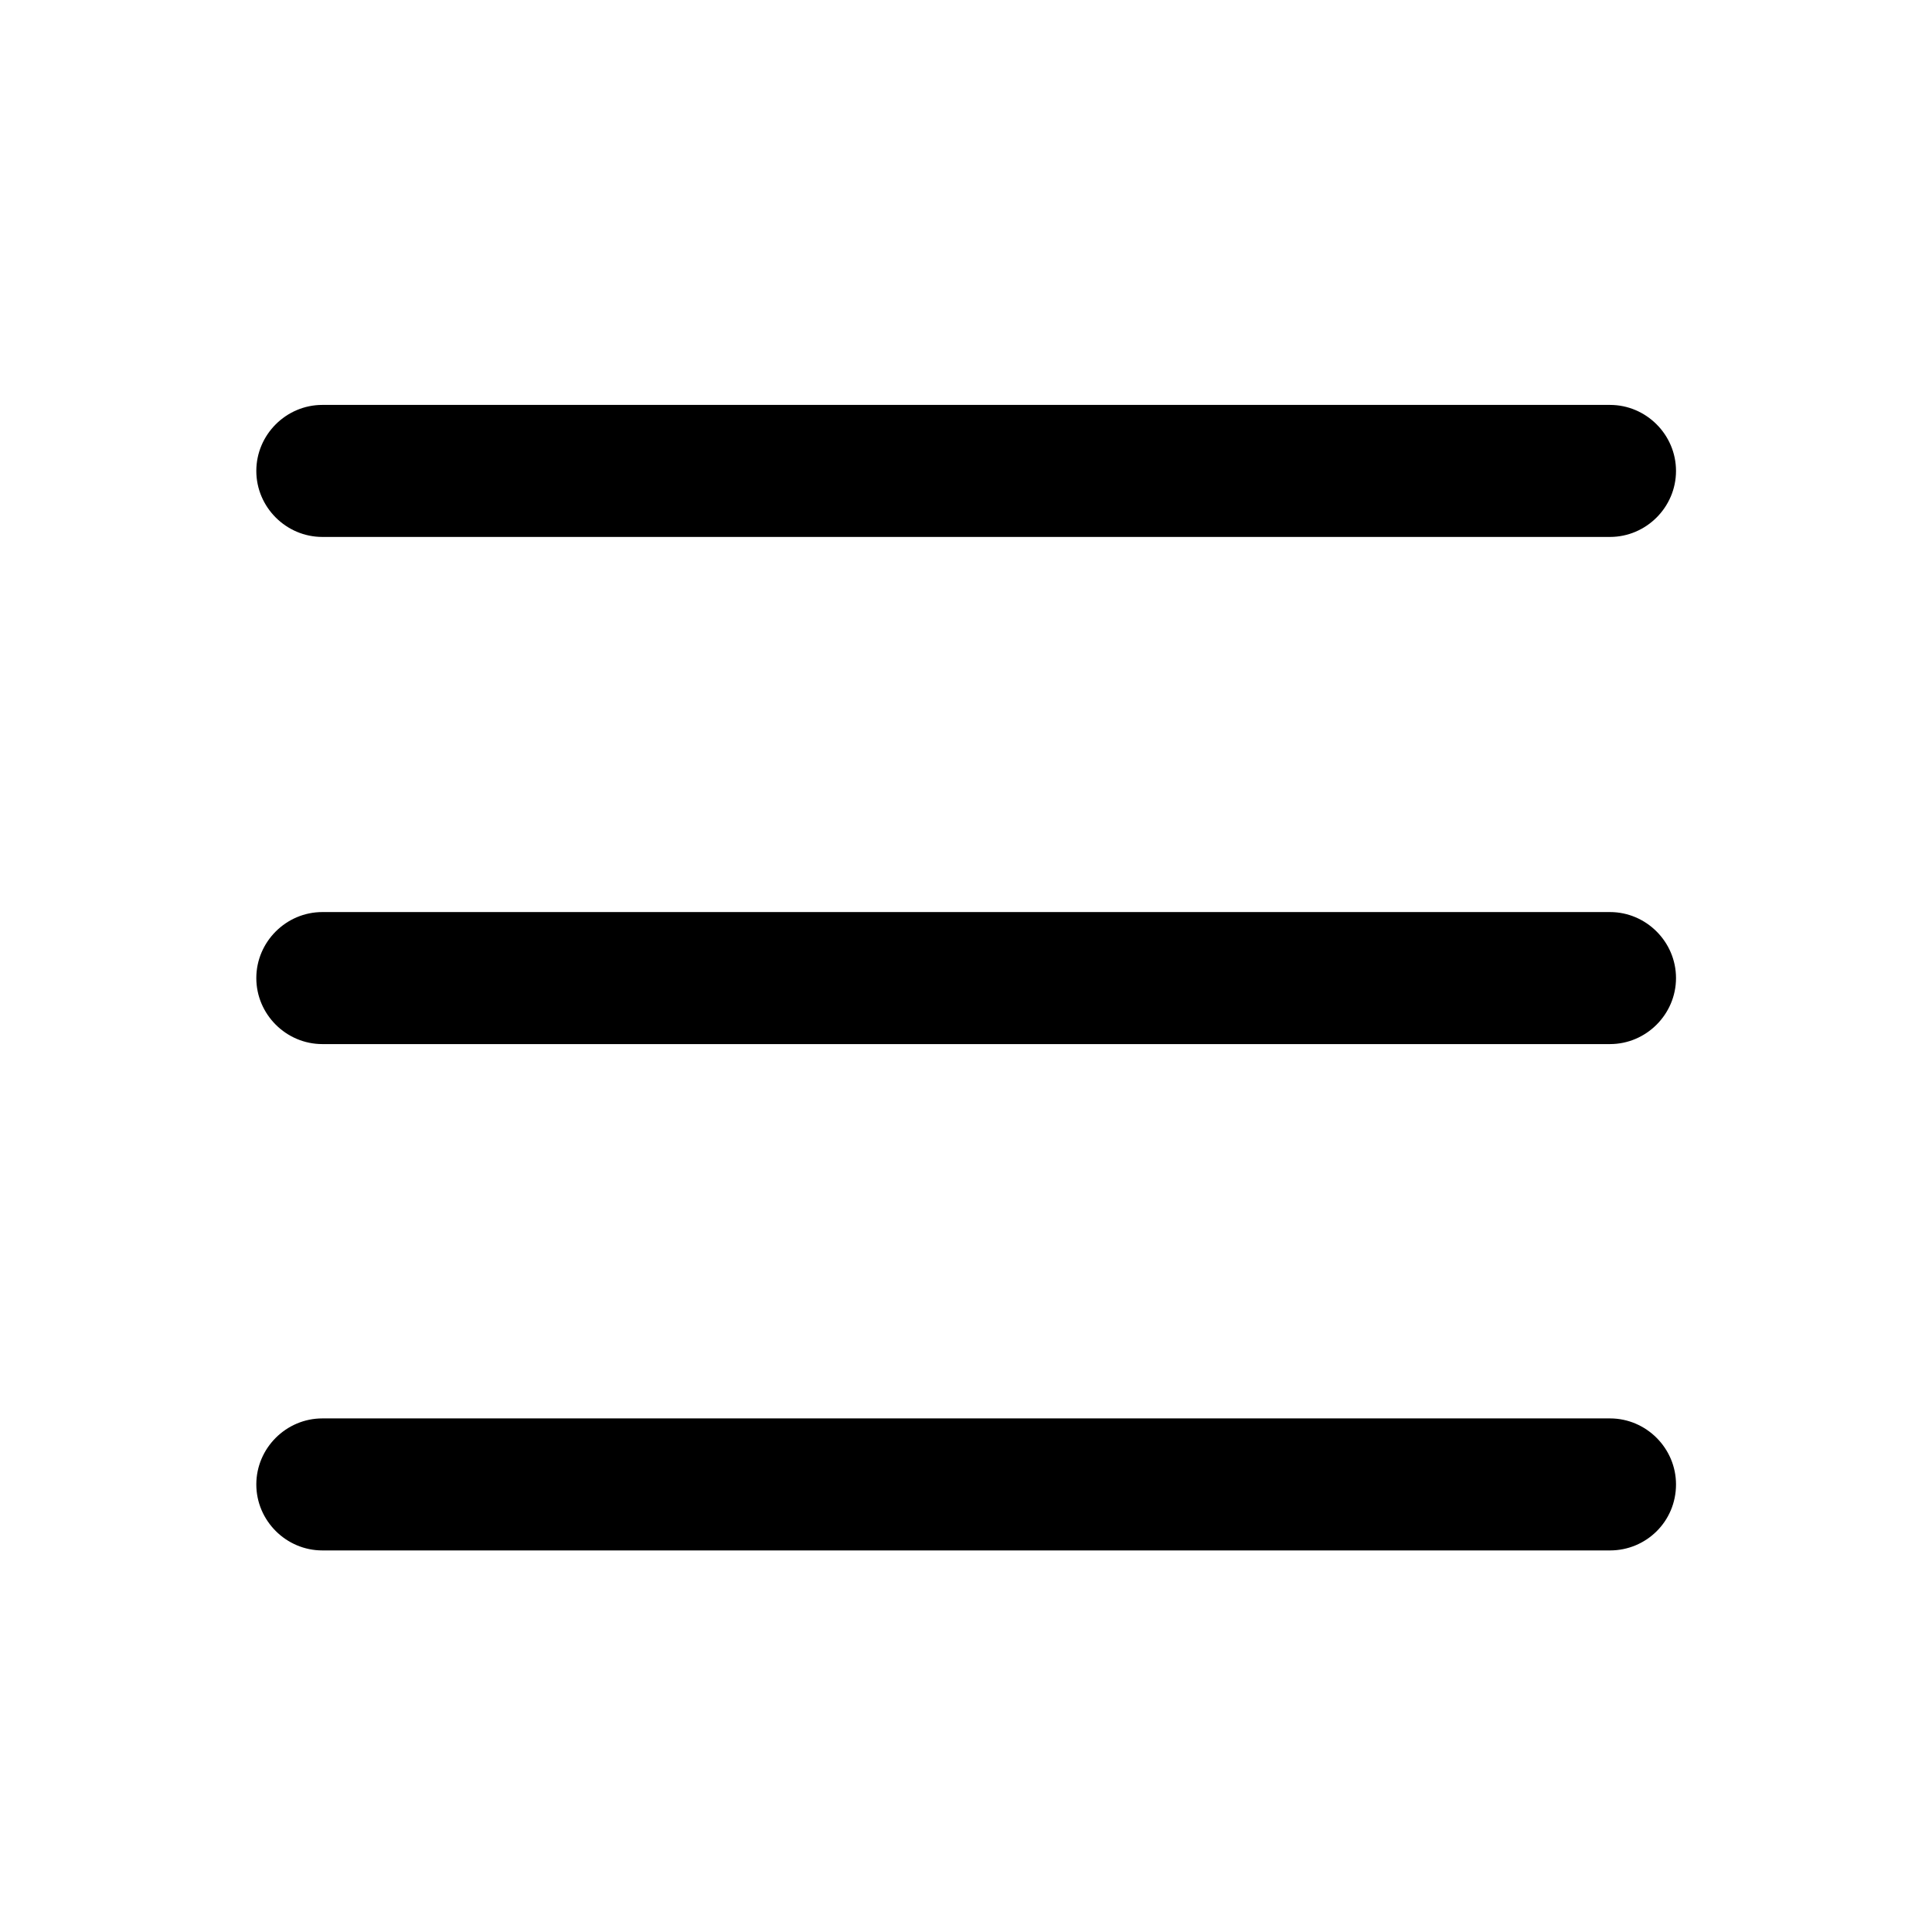 <svg xmlns="http://www.w3.org/2000/svg" width="24" height="24" viewBox="0 0 24 24">
<path d="M20 19.26H4.004C3.554 19.26 3.184 18.89 3.184 18.44C3.184 17.99 3.554 17.62 4.004 17.62H20C20.45 17.62 20.82 17.99 20.82 18.44C20.82 18.9 20.45 19.26 20 19.26Z"/>
<path d="M20 12.97H4.004C3.554 12.97 3.184 12.6 3.184 12.15C3.184 11.7 3.554 11.33 4.004 11.33H20C20.45 11.33 20.82 11.7 20.82 12.15C20.82 12.6 20.45 12.97 20 12.97Z"/>
<path d="M20 6.67H4.004C3.554 6.67 3.184 6.3 3.184 5.85C3.184 5.4 3.554 5.03 4.004 5.03H20C20.45 5.03 20.82 5.4 20.82 5.85C20.82 6.3 20.45 6.67 20 6.67Z"/>
</svg>